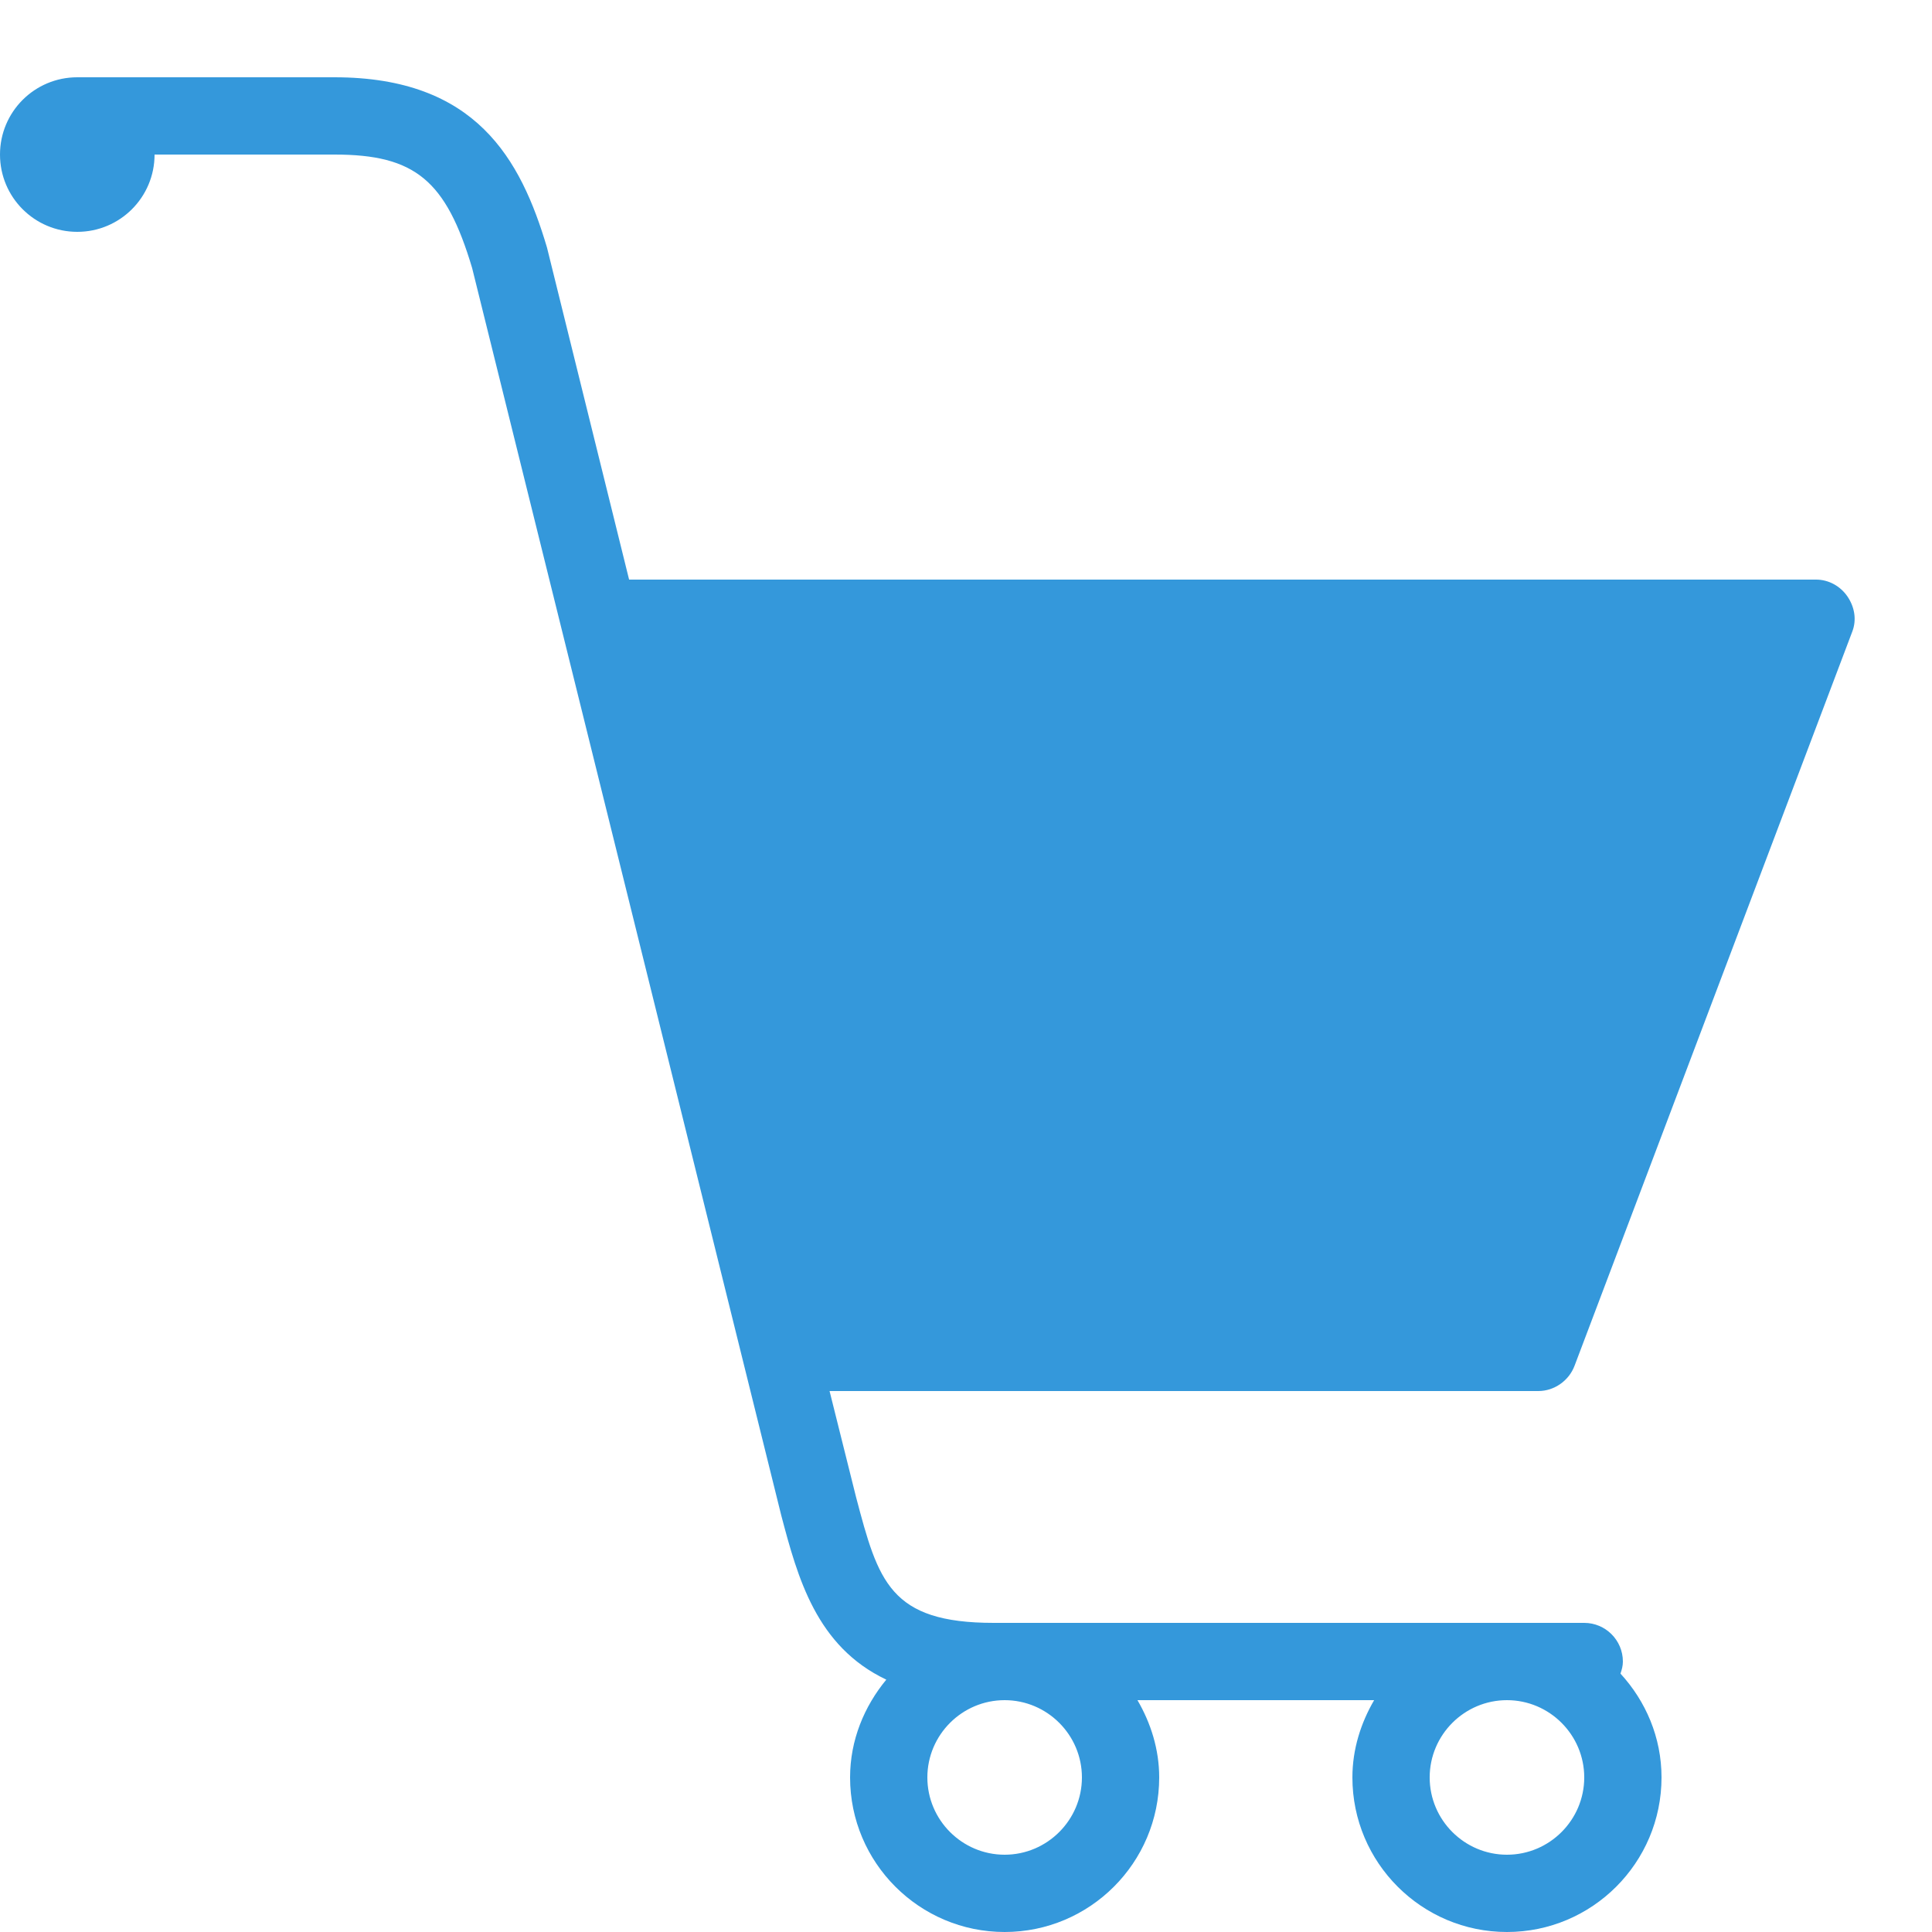 <svg xmlns="http://www.w3.org/2000/svg" viewBox="0 0 100 100"><g id="surface1446958"><path style="stroke:none;fill-rule:nonzero;fill:#3498db;fill-opacity:1" d="M 4 4 C 1.789 4 0 5.789 0 8 C 0 10.211 1.789 12 4 12 C 6.211 12 8 10.211 8 8 L 17.312 8 C 21.484 8 23.086 9.336 24.438 13.875 L 40.438 78.438 C 41.289 81.656 42.25 85.219 45.875 86.938 C 44.734 88.32 44 90.07 44 92 C 44 96.414 47.586 100 52 100 C 56.414 100 60 96.414 60 92 C 60 90.539 59.562 89.18 58.875 88 L 71.125 88 C 70.438 89.18 70 90.539 70 92 C 70 96.414 73.586 100 78 100 C 82.414 100 86 96.414 86 92 C 86 89.922 85.18 88.047 83.875 86.625 C 83.945 86.422 84 86.227 84 86 C 84 84.898 83.102 84 82 84 L 51.438 84 C 46.047 84 45.461 81.844 44.312 77.5 L 42.938 72 L 79.625 72 C 80.453 72 81.211 71.461 81.5 70.688 L 95.875 32.688 C 96.109 32.078 95.992 31.414 95.625 30.875 C 95.258 30.336 94.648 30 94 30 L 32.562 30 L 28.312 12.812 C 26.953 8.234 24.641 4 17.312 4 Z M 52 88 C 54.203 88 56 89.797 56 92 C 56 94.203 54.203 96 52 96 C 49.797 96 48 94.203 48 92 C 48 89.797 49.797 88 52 88 Z M 78 88 C 80.203 88 82 89.797 82 92 C 82 94.203 80.203 96 78 96 C 75.797 96 74 94.203 74 92 C 74 89.797 75.797 88 78 88 Z M 78 88"/></g></svg>
